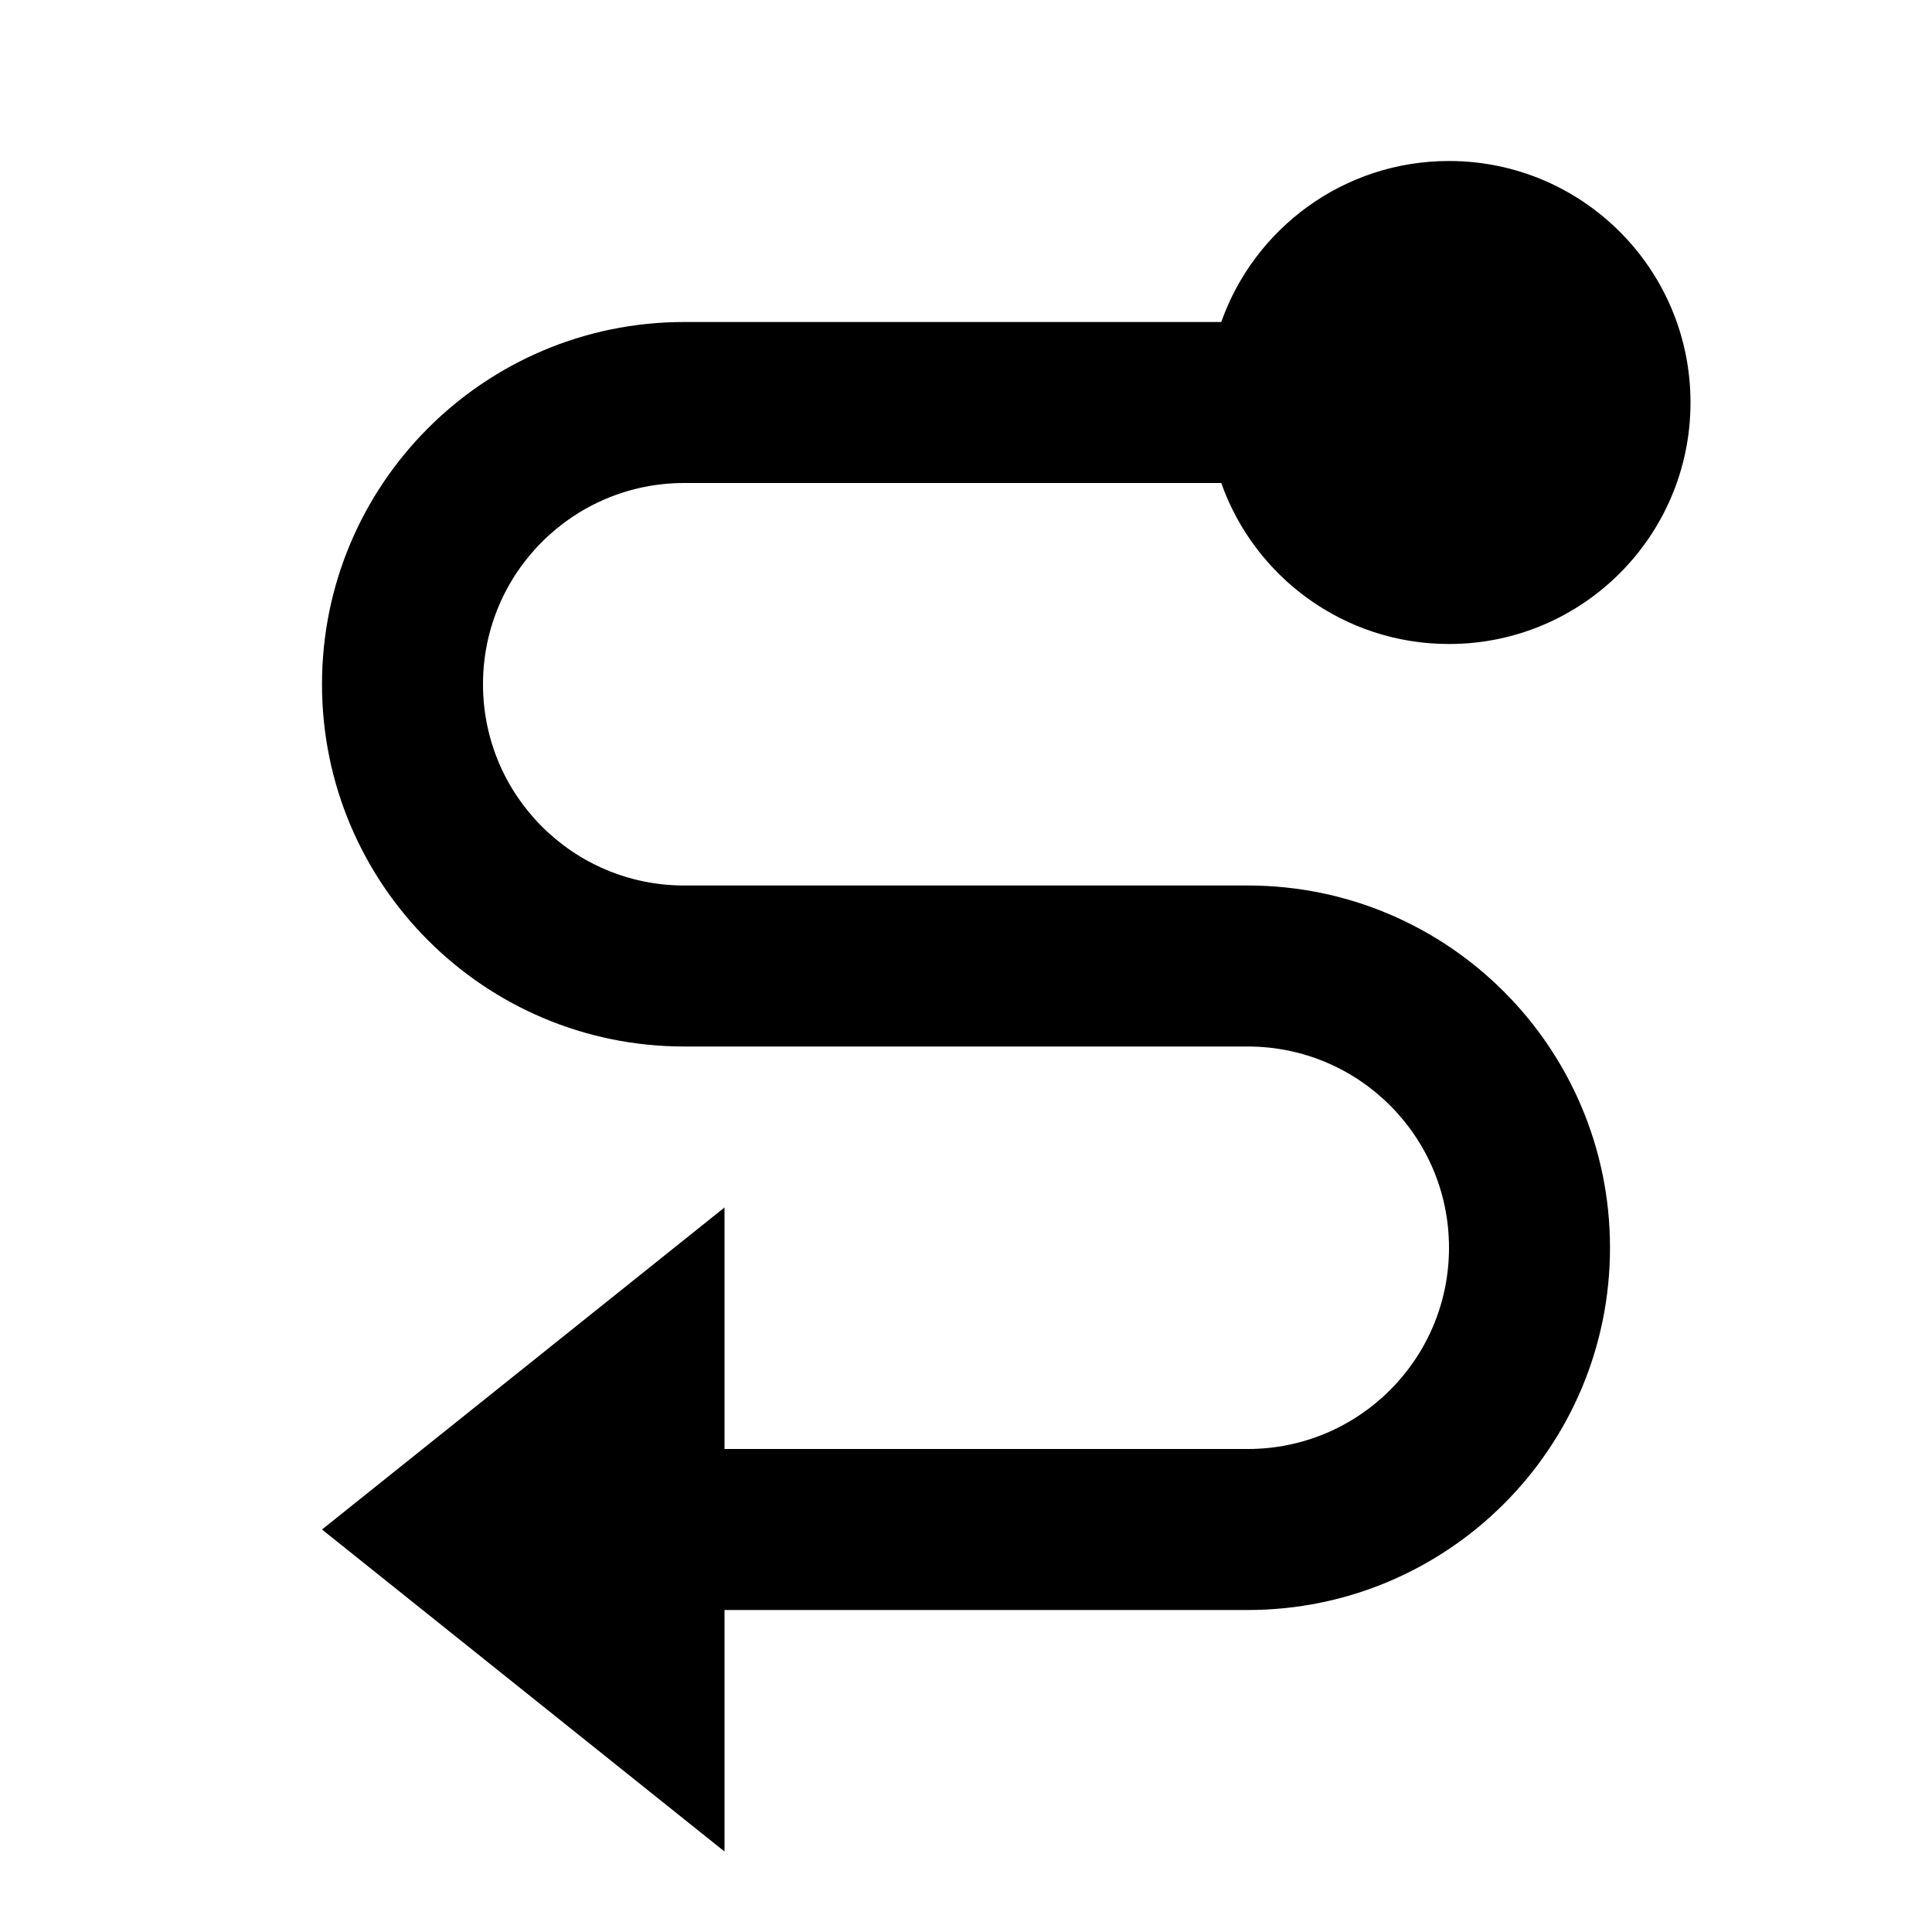 <svg viewBox="0 0 24 24" data-license="Apache License 2.0" data-source="RemixIcon" fill="currentColor" xmlns="http://www.w3.org/2000/svg">
<path d="M9 20H15.5C17.985 20 20 17.985 20 15.5C20 13.015 17.985 11 15.5 11L8.5 11C7.119 11 6 9.881 6 8.5C6 7.119 7.119 6 8.5 6H15.171C15.582 7.165 16.694 8 18 8C19.657 8 21 6.657 21 5C21 3.343 19.657 2 18 2C16.694 2 15.582 2.835 15.171 4H8.5C6.015 4 4 6.015 4 8.5C4 10.985 6.015 13 8.5 13L15.5 13C16.881 13 18 14.119 18 15.5C18 16.881 16.881 18 15.5 18H9L9 15L4 19L9 23V20Z"/>
</svg>
